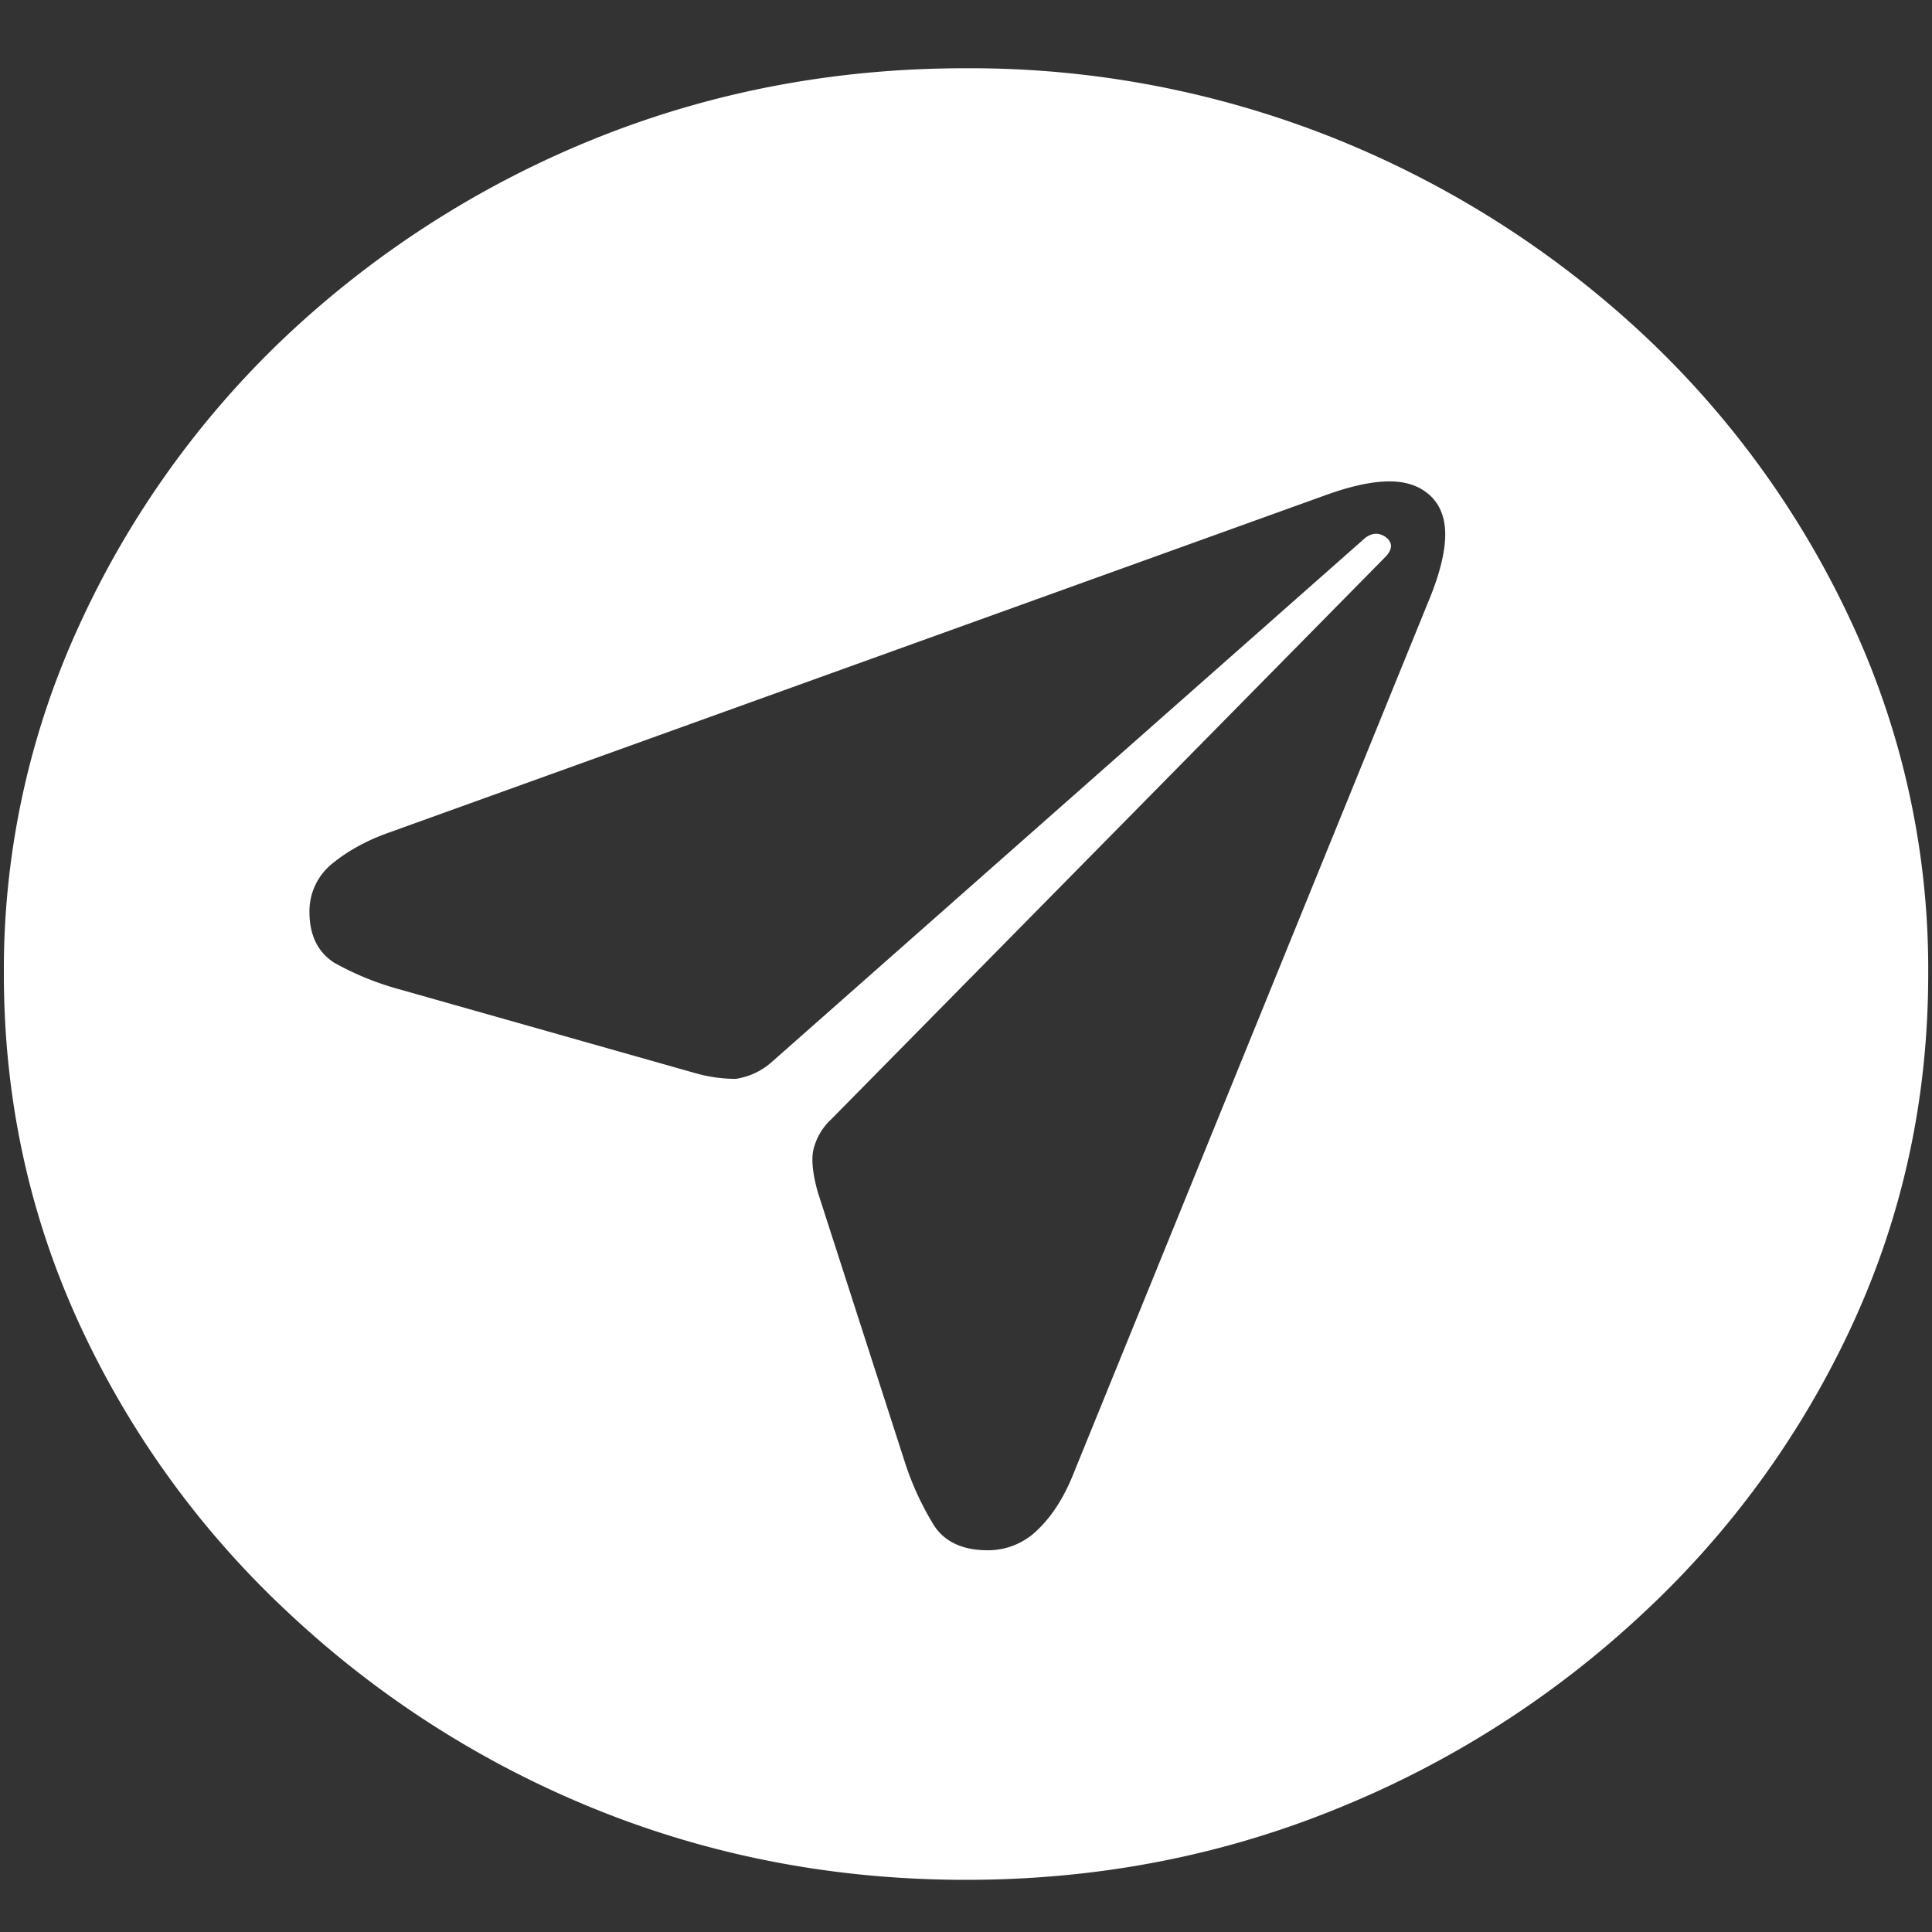 <svg xmlns="http://www.w3.org/2000/svg" width="24" height="24"><rect width="100%" height="100%" fill="#333333" stroke="none"/><path style="stroke:none;fill-rule:nonzero;fill:#fff;fill-opacity:1" d="M12 23.352c1.633 0 3.168-.297 4.605-.883a12.301 12.301 0 0 0 3.82-2.442 11.422 11.422 0 0 0 2.59-3.582c.626-1.36.938-2.808.938-4.347a10.2 10.2 0 0 0-.937-4.332 11.53 11.53 0 0 0-2.59-3.598 12.361 12.361 0 0 0-3.82-2.438 12.166 12.166 0 0 0-4.618-.882c-1.633 0-3.172.297-4.617.882a12.307 12.307 0 0 0-3.809 2.438A11.539 11.539 0 0 0 .985 7.766a10.228 10.228 0 0 0-.937 4.332c0 1.539.312 2.988.937 4.347a11.422 11.422 0 0 0 2.59 3.582 12.318 12.318 0 0 0 3.809 2.442c1.445.586 2.984.883 4.617.883Zm.27-4.094c-.313 0-.536-.106-.668-.309a3.629 3.629 0 0 1-.364-.793l-1.078-3.343c-.062-.22-.082-.395-.058-.52a.75.75 0 0 1 .222-.387l6.89-6.992c.087-.094.087-.176 0-.242-.085-.059-.171-.055-.257.012l-7.383 6.52a.87.87 0 0 1-.433.198c-.18 0-.356-.027-.528-.078l-3.668-1.039a3.565 3.565 0 0 1-.797-.328c-.203-.133-.304-.344-.304-.629a.76.76 0 0 1 .281-.598c.195-.16.43-.289.703-.386l11.625-4.188c.32-.117.59-.176.809-.176.21 0 .379.06.504.176.125.117.187.278.187.485 0 .199-.058.449-.176.75l-4.43 10.886c-.117.301-.265.54-.445.715a.876.876 0 0 1-.632.266Zm0 0"/></svg>